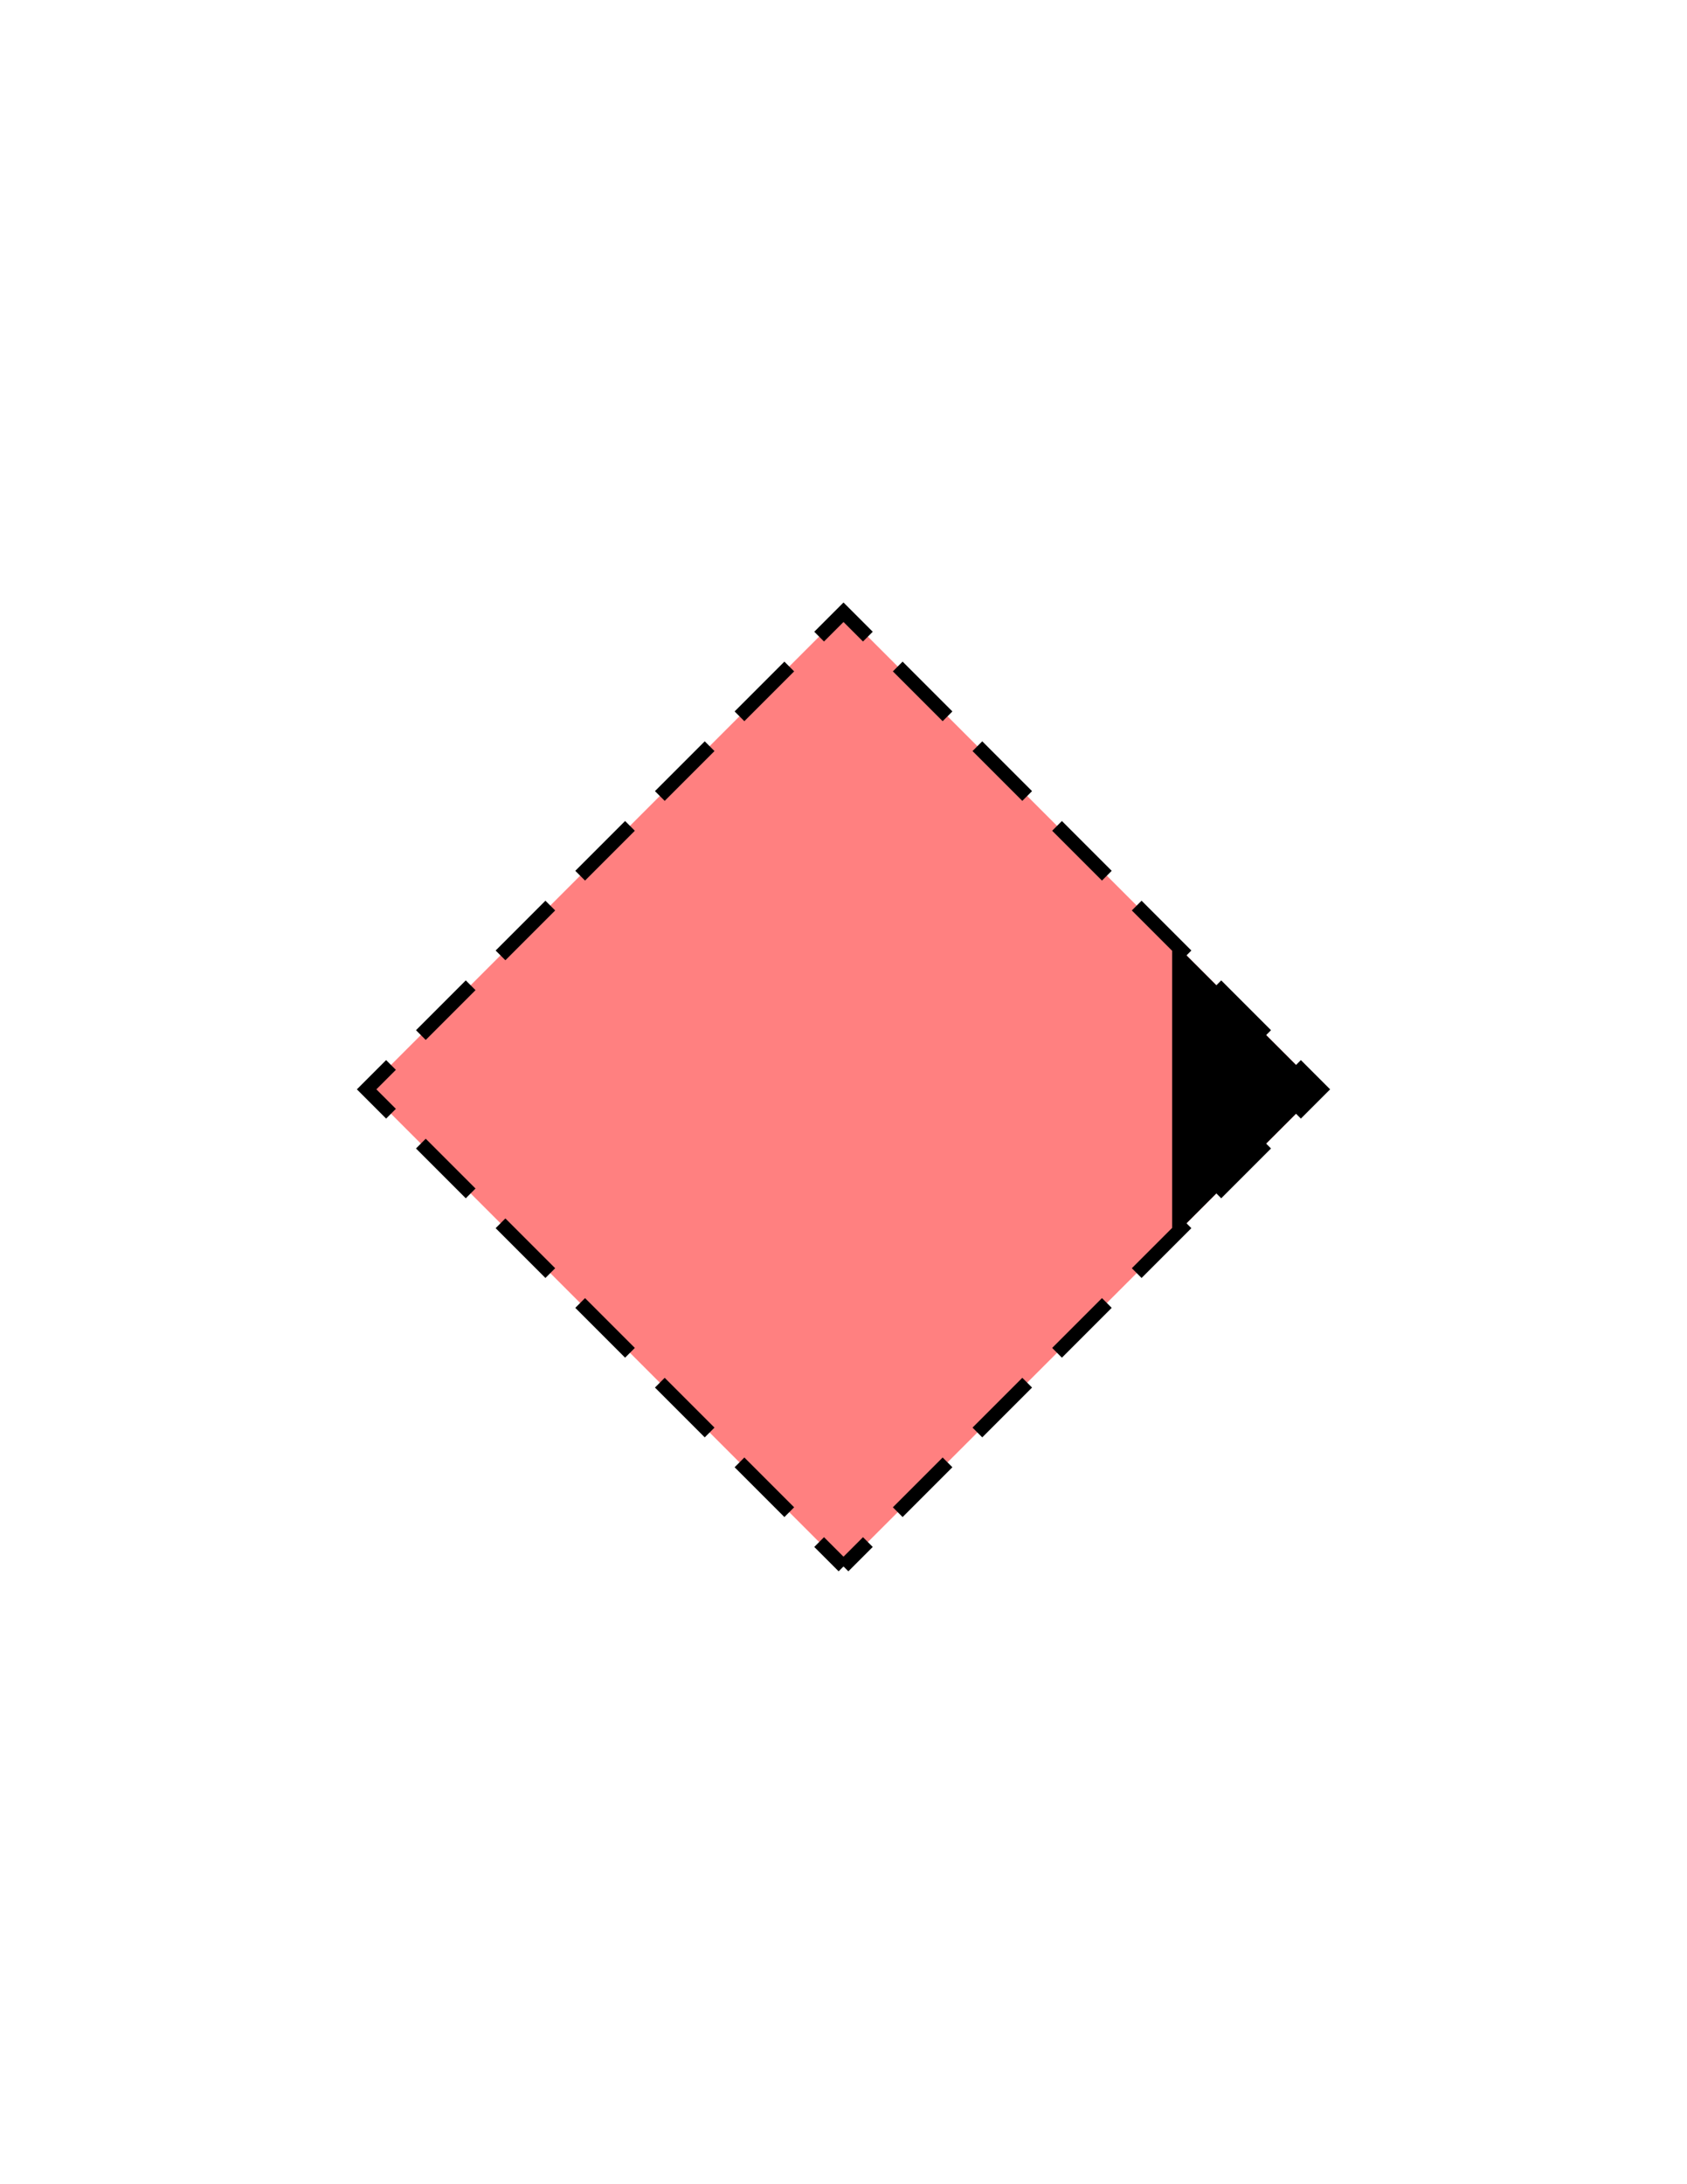 <?xml version="1.0" encoding="UTF-8" standalone="no"?>
<!-- Generator: Adobe Illustrator 16.0.0, SVG Export Plug-In . SVG Version: 6.00 Build 0)  -->

<svg version="1.1" id="Version_1.0" x="0px" y="0px" width="612px" height="792px" viewBox="0 0 612 792" enable-background="new 0 0 612 792" xml:space="preserve" sodipodi:docname="0_660_1.svg" inkscape:version="1.2.2 (732a01da63, 2022-12-09)" xmlns:inkscape="http://www.inkscape.org/namespaces/inkscape" xmlns:sodipodi="http://sodipodi.sourceforge.net/DTD/sodipodi-0.dtd" xmlns="http://www.w3.org/2000/svg" xmlns:svg="http://www.w3.org/2000/svg"><defs id="defs1507" /><sodipodi:namedview id="namedview1505" pagecolor="#ffffff" bordercolor="#666666" borderopacity="1.0" inkscape:showpageshadow="2" inkscape:pageopacity="0.0" inkscape:pagecheckerboard="0" inkscape:deskcolor="#d1d1d1" showgrid="false" inkscape:zoom="1.1123737" inkscape:cx="183.3916" inkscape:cy="396.44949" inkscape:window-width="1920" inkscape:window-height="1009" inkscape:window-x="-8" inkscape:window-y="-8" inkscape:window-maximized="1" inkscape:current-layer="Version_1.0" />
<g id="frame">
	<g id="g1501">
		<polyline fill="#FF8080" points="306,568 479,395 306,222 133,395 306,568   " id="polyline1479" />
		<g id="g1499">
			<line fill="none" stroke="#000000" stroke-width="5" stroke-miterlimit="10" x1="306" y1="568" x2="314.839" y2="559.161" id="line1481" />
			
				<line fill="none" stroke="#000000" stroke-width="5" stroke-miterlimit="10" stroke-dasharray="25.542,15.325" x1="325.675" y1="548.325" x2="464.743" y2="409.257" id="line1483" />
			<polyline fill="none" stroke="#000000" stroke-width="5" stroke-miterlimit="10" points="470.161,403.839 479,395      470.161,386.161    " id="polyline1485" />
			
				<line fill="none" stroke="#000000" stroke-width="5" stroke-miterlimit="10" stroke-dasharray="25.542,15.325" x1="459.325" y1="375.325" x2="320.257" y2="236.257" id="line1487" />
			<polyline fill="none" stroke="#000000" stroke-width="5" stroke-miterlimit="10" points="314.839,230.839 306,222      297.161,230.839    " id="polyline1489" />
			
				<line fill="none" stroke="#000000" stroke-width="5" stroke-miterlimit="10" stroke-dasharray="25.542,15.325" x1="286.325" y1="241.675" x2="147.257" y2="380.743" id="line1491" />
			<polyline fill="none" stroke="#000000" stroke-width="5" stroke-miterlimit="10" points="141.839,386.161 133,395      141.839,403.839    " id="polyline1493" />
			
				<line fill="none" stroke="#000000" stroke-width="5" stroke-miterlimit="10" stroke-dasharray="25.542,15.325" x1="152.675" y1="414.675" x2="291.743" y2="553.743" id="line1495" />
			<line fill="none" stroke="#000000" stroke-width="5" stroke-miterlimit="10" x1="297.161" y1="559.161" x2="306" y2="568" id="line1497" />
		</g>
	</g><path id="polyline2741" d="M 425.217 341.217 L 425.217 448.783 L 479 395 L 425.217 341.217 z " />
</g>
</svg>
